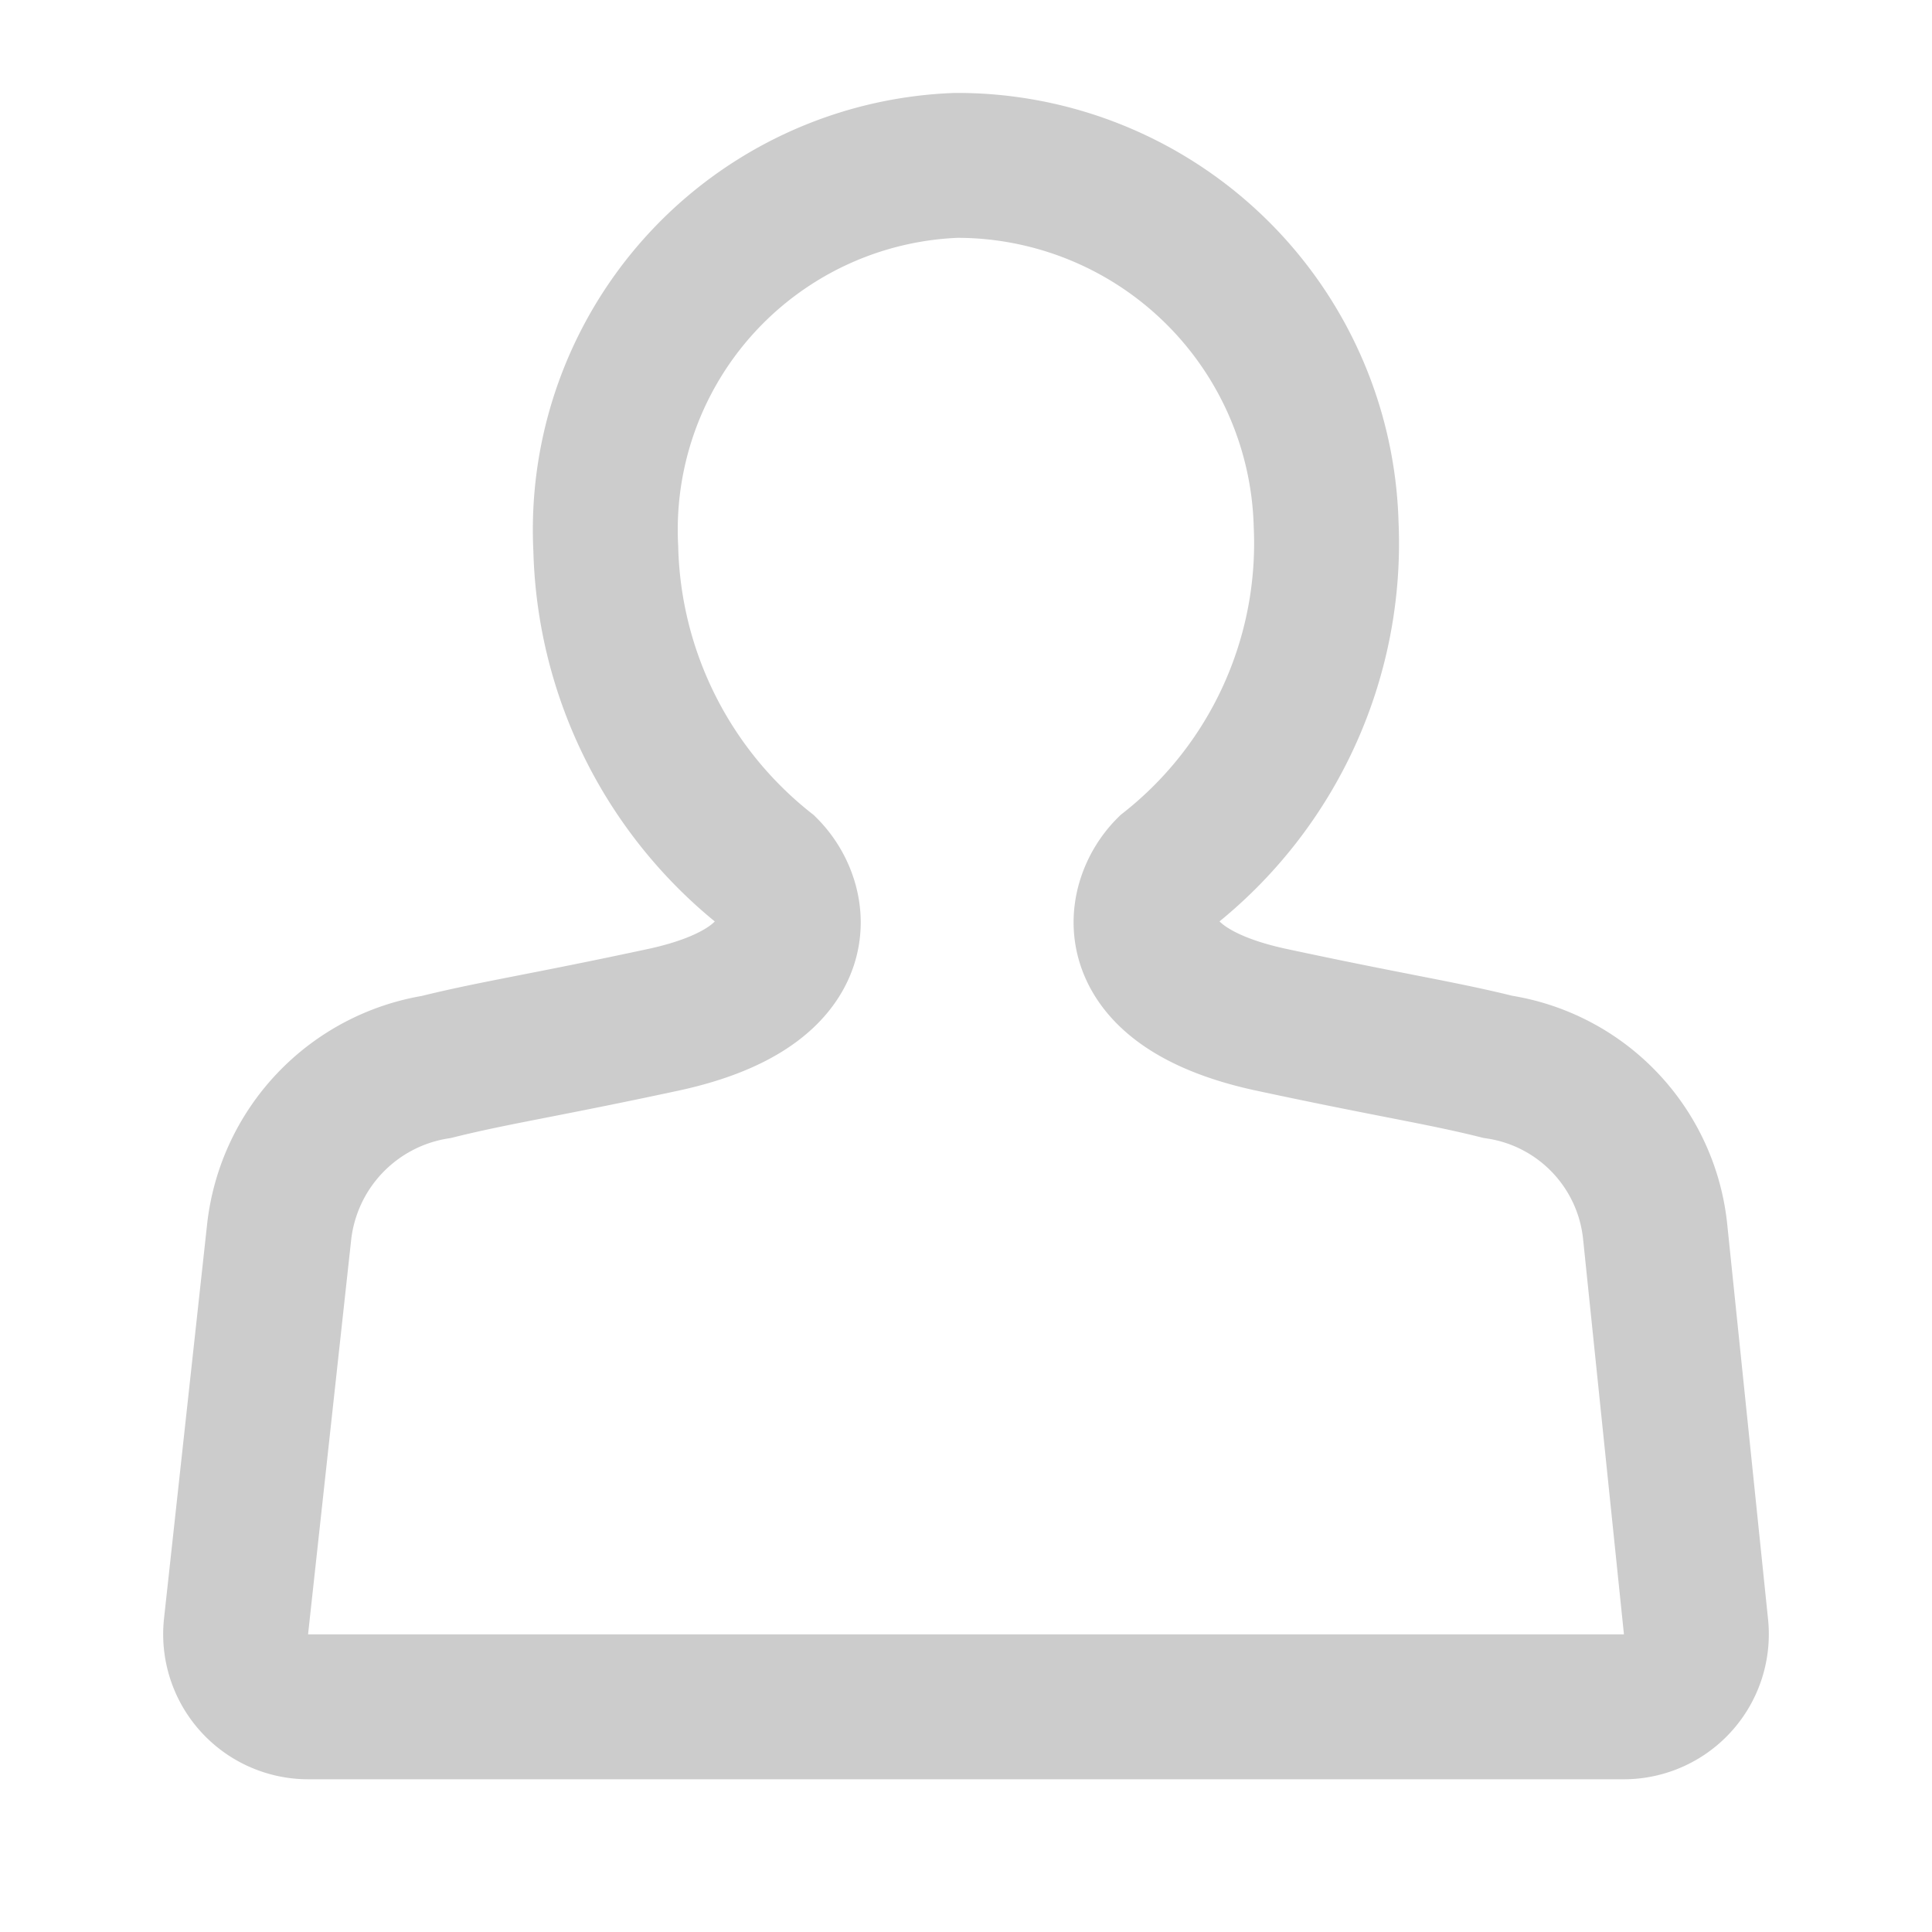 <svg xmlns="http://www.w3.org/2000/svg" xmlns:xlink="http://www.w3.org/1999/xlink" viewBox="265 0 20 20"><defs><style>.a{clip-path:url(#b);}.b{fill:none;stroke:#ccc;stroke-miterlimit:10;stroke-width:1.5px;}.c{fill:#fc2f2f;opacity:0;}</style><clipPath id="b"><rect x="265" width="20" height="20"/></clipPath></defs><g id="a" class="a"><g transform="translate(271.473 4.5)"><path class="b" d="M16.178,12.556a1.926,1.926,0,0,0-1.63-1.724c-.593-.148-1.111-.222-2.371-.493-1.556-.345-1.383-1.207-1.037-1.552a4.3,4.3,0,0,0,1.63-3.572A3.821,3.821,0,0,0,8.943,1.5a3.775,3.775,0,0,0-3.63,3.966A4.375,4.375,0,0,0,6.968,8.788c.346.345.519,1.207-1.037,1.552-1.259.271-1.778.345-2.371.493a1.949,1.949,0,0,0-1.63,1.724L1.486,16.62a.752.752,0,0,0,.741.837H15.857a.752.752,0,0,0,.741-.837Z" transform="translate(-5.515 -4.288)"/><rect class="c" width="20" height="20" transform="translate(-6.474 -4.5)"/></g></g></svg>